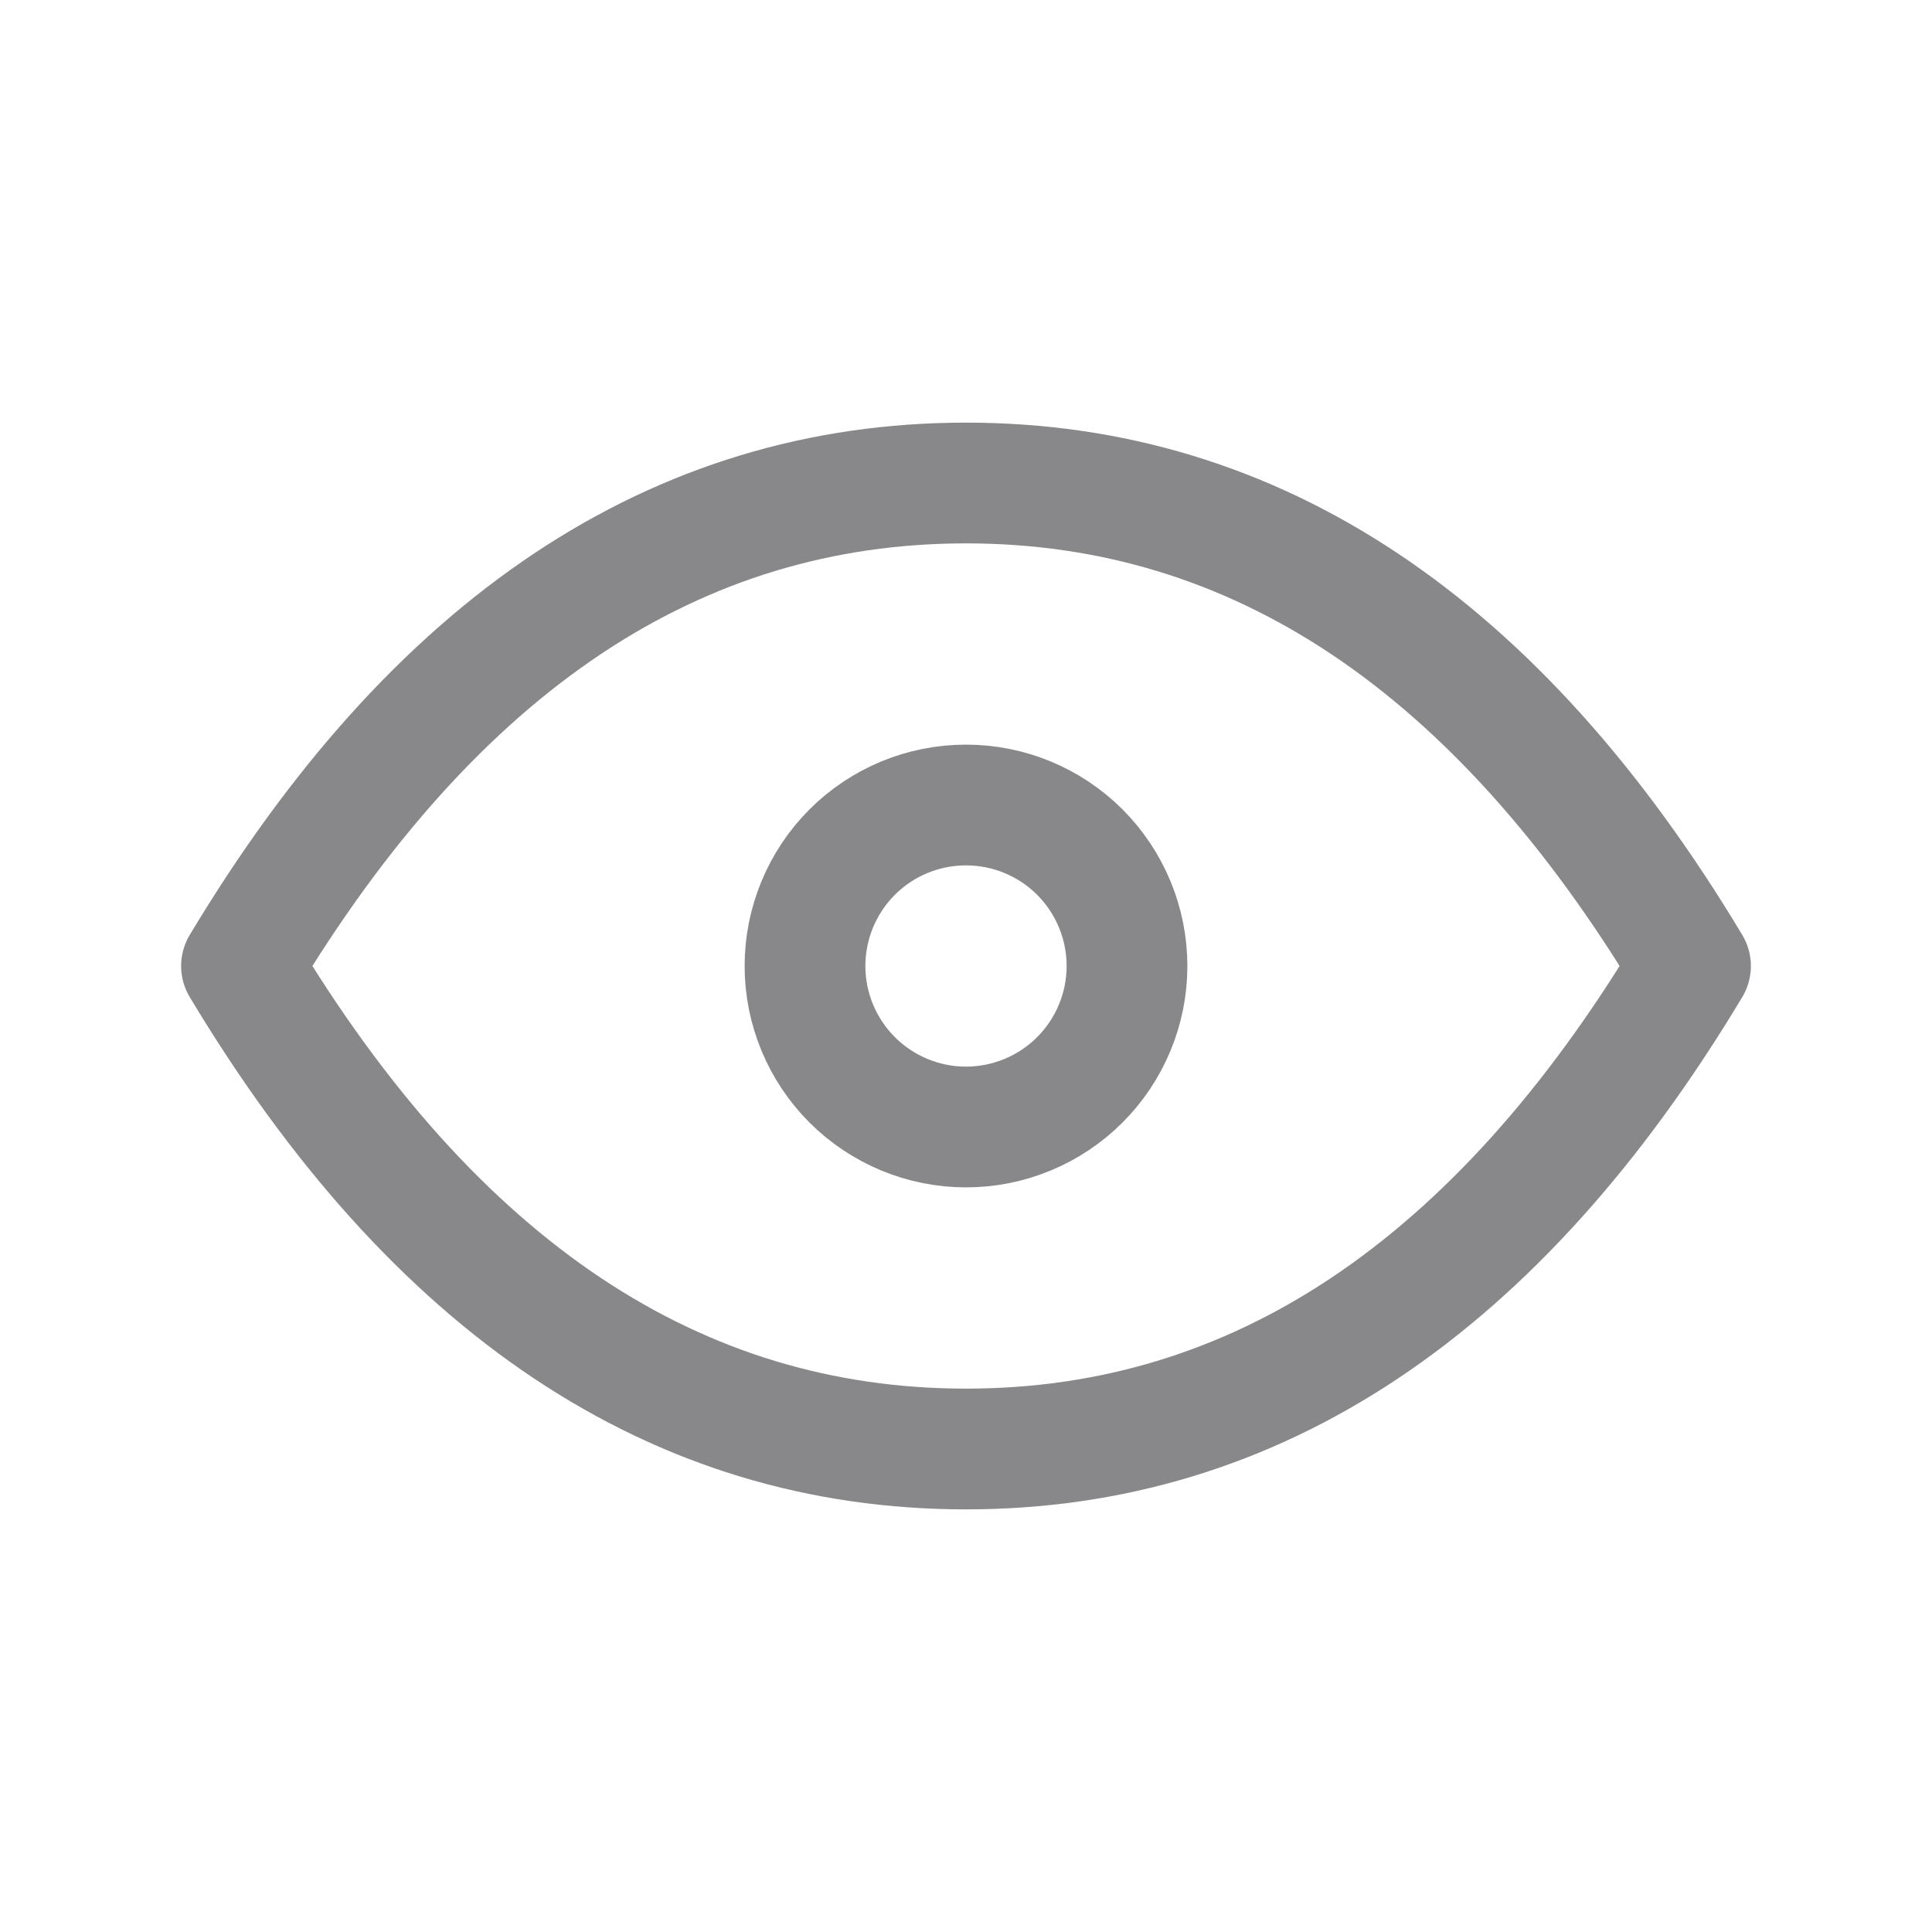 <svg xmlns="http://www.w3.org/2000/svg" width="24" height="24" viewBox="0 0 24 24" fill="none">
  <g clip-path="url(#clip0_6_207)">
    <path d="M10 12C10 12.53 10.211 13.039 10.586 13.414C10.961 13.789 11.47 14 12 14C12.53 14 13.039 13.789 13.414 13.414C13.789 13.039 14 12.53 14 12C14 11.469 13.789 10.961 13.414 10.585C13.039 10.21 12.53 10 12 10C11.47 10 10.961 10.21 10.586 10.585C10.211 10.961 10 11.469 10 12Z" stroke="#131318" stroke-opacity="0.5" stroke-width="1.5" stroke-linecap="round" stroke-linejoin="round"/>
    <path d="M21 12C18.6 16 15.6 18 12 18C8.4 18 5.4 16 3 12C5.4 8 8.4 6 12 6C15.6 6 18.6 8 21 12Z" stroke="#131318" stroke-opacity="0.5" stroke-width="1.5" stroke-linecap="round" stroke-linejoin="round"/>
  </g>
  <defs>
    <clipPath id="clip0_6_207">
      <rect width="24" height="24" fill="white" transform="translate(0 -0)"/>
    </clipPath>
  </defs>
</svg>